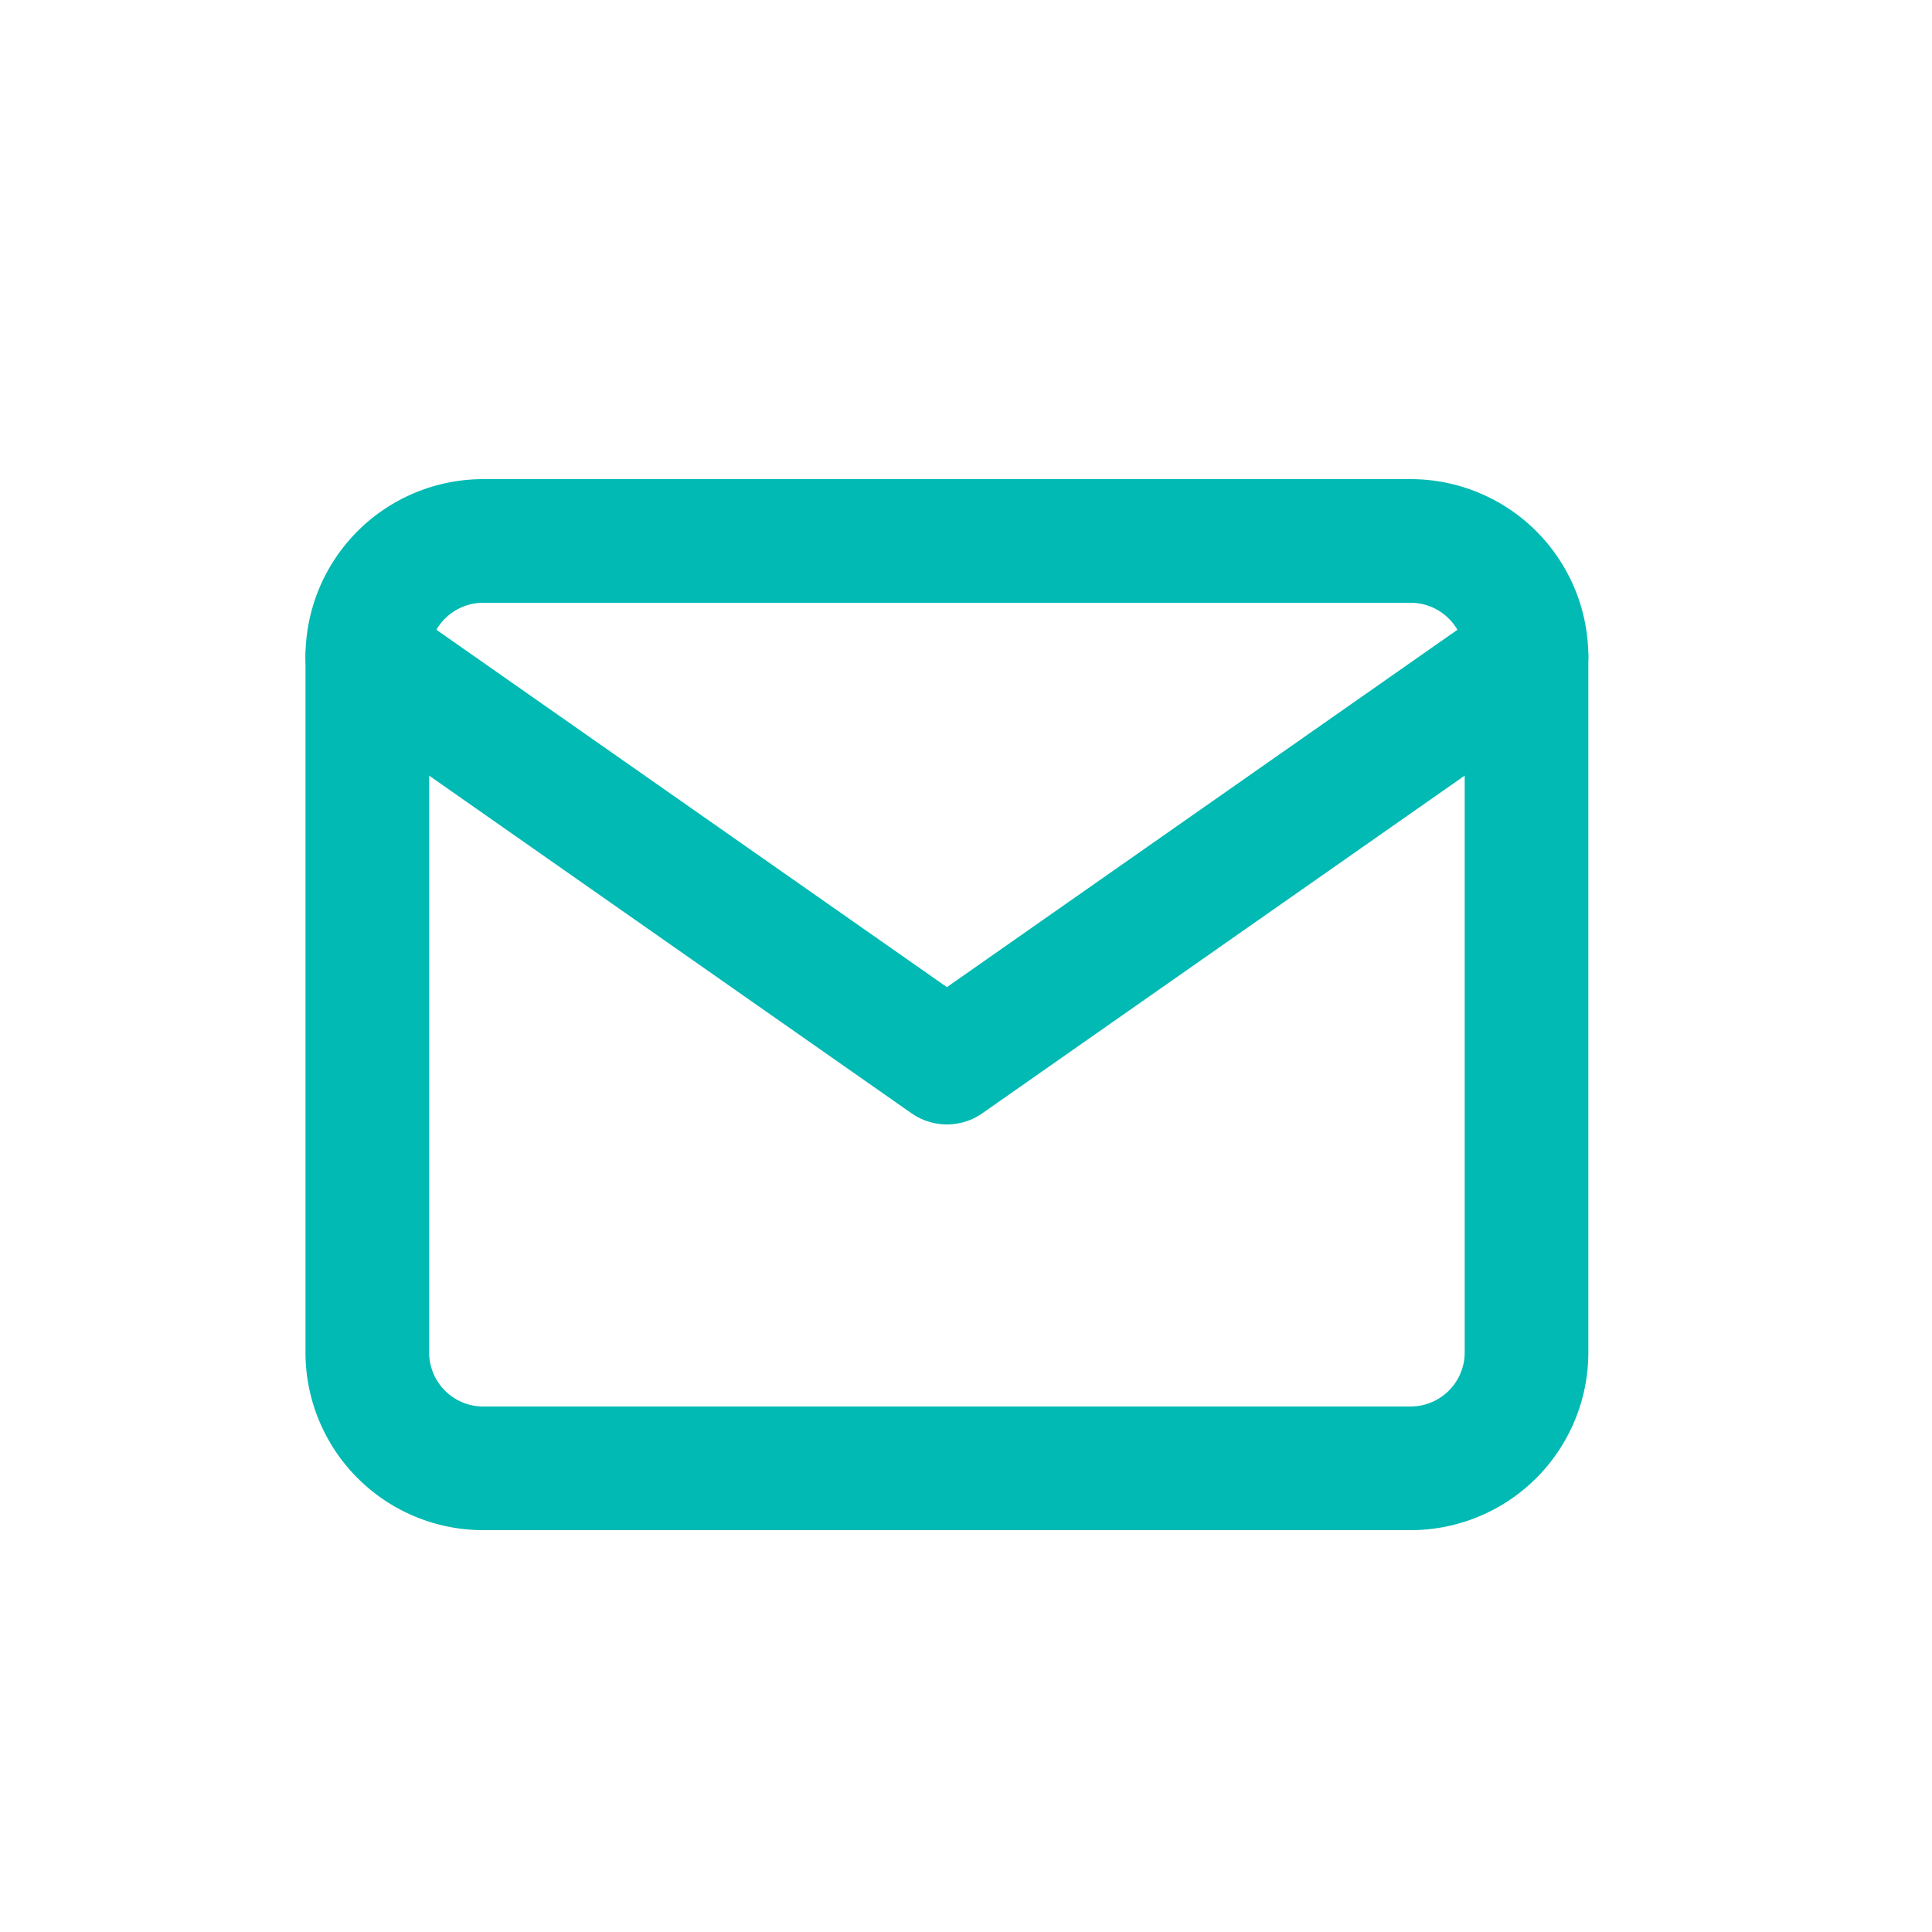 <svg xmlns="http://www.w3.org/2000/svg" width="25" height="25" viewBox="0 0 25 25"><defs><style>.a,.b{fill:none;}.b{stroke:#00bab3;stroke-linecap:round;stroke-linejoin:round;stroke-width:1.6px;}</style></defs><rect class="a" width="25" height="25"/><g transform="translate(4.753 7)"><path class="b" d="M4.5,6h12A1.5,1.5,0,0,1,18,7.5v9A1.5,1.5,0,0,1,16.5,18H4.5A1.5,1.5,0,0,1,3,16.5v-9A1.5,1.5,0,0,1,4.5,6Z" transform="translate(-3 -6)"/><path class="b" d="M18,9l-7.5,5.25L3,9" transform="translate(-3 -7.5)"/></g></svg>